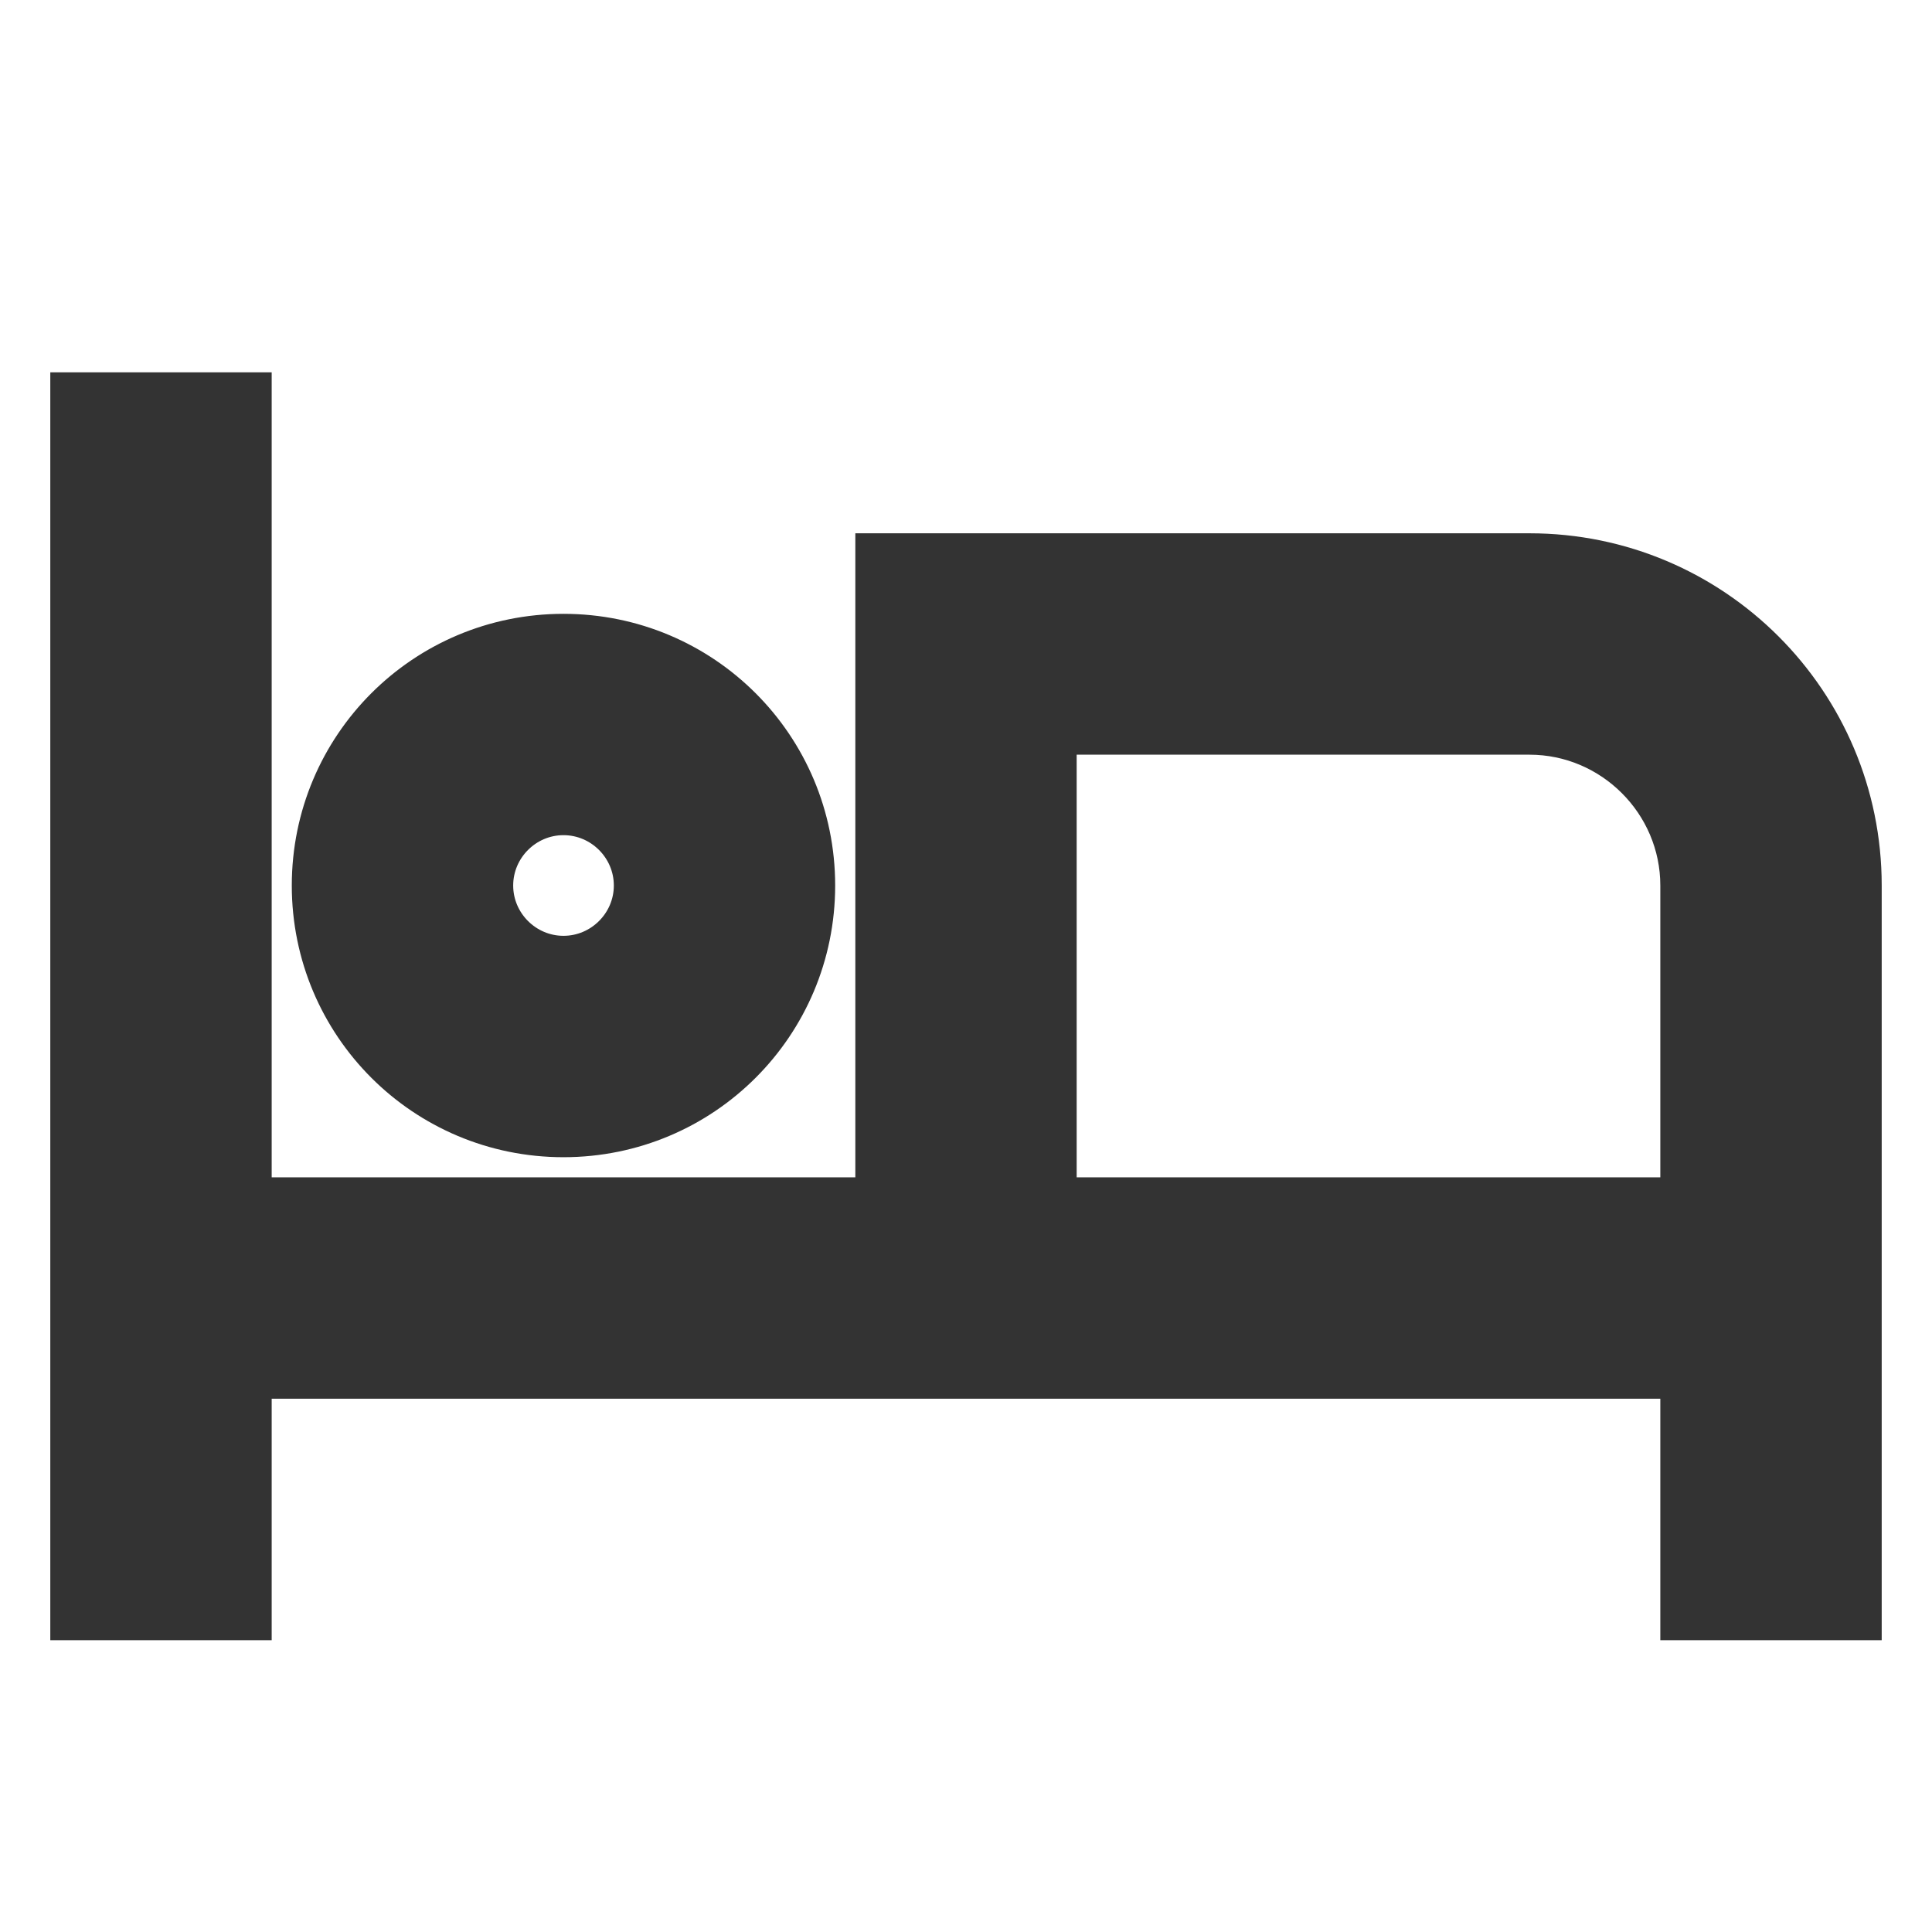 <svg width="32" height="32" viewBox="0 0 32 32" fill="none" xmlns="http://www.w3.org/2000/svg">
<path d="M9.333 18.667C11.547 18.667 13.333 16.88 13.333 14.667C13.333 12.453 11.547 10.667 9.333 10.667C7.12 10.667 5.333 12.453 5.333 14.667C5.333 16.88 7.12 18.667 9.333 18.667ZM9.333 13.333C10.067 13.333 10.667 13.933 10.667 14.667C10.667 15.4 10.067 16 9.333 16C8.6 16 8 15.4 8 14.667C8 13.933 8.6 13.333 9.333 13.333ZM25.333 9.333H14.667V20H4V6.667H1.333V26.667H4V22.667H28V26.667H30.667V14.667C30.667 11.72 28.28 9.333 25.333 9.333ZM28 20H17.333V12H25.333C26.8 12 28 13.2 28 14.667V20Z" fill="#333333"/>
<path d="M9.333 18.667C11.547 18.667 13.333 16.88 13.333 14.667C13.333 12.453 11.547 10.667 9.333 10.667C7.12 10.667 5.333 12.453 5.333 14.667C5.333 16.88 7.12 18.667 9.333 18.667ZM9.333 13.333C10.067 13.333 10.667 13.933 10.667 14.667C10.667 15.4 10.067 16 9.333 16C8.6 16 8 15.4 8 14.667C8 13.933 8.6 13.333 9.333 13.333ZM25.333 9.333H14.667V20H4V6.667H1.333V26.667H4V22.667H28V26.667H30.667V14.667C30.667 11.72 28.28 9.333 25.333 9.333ZM28 20H17.333V12H25.333C26.8 12 28 13.2 28 14.667V20Z" stroke="#333333"/>
</svg>

